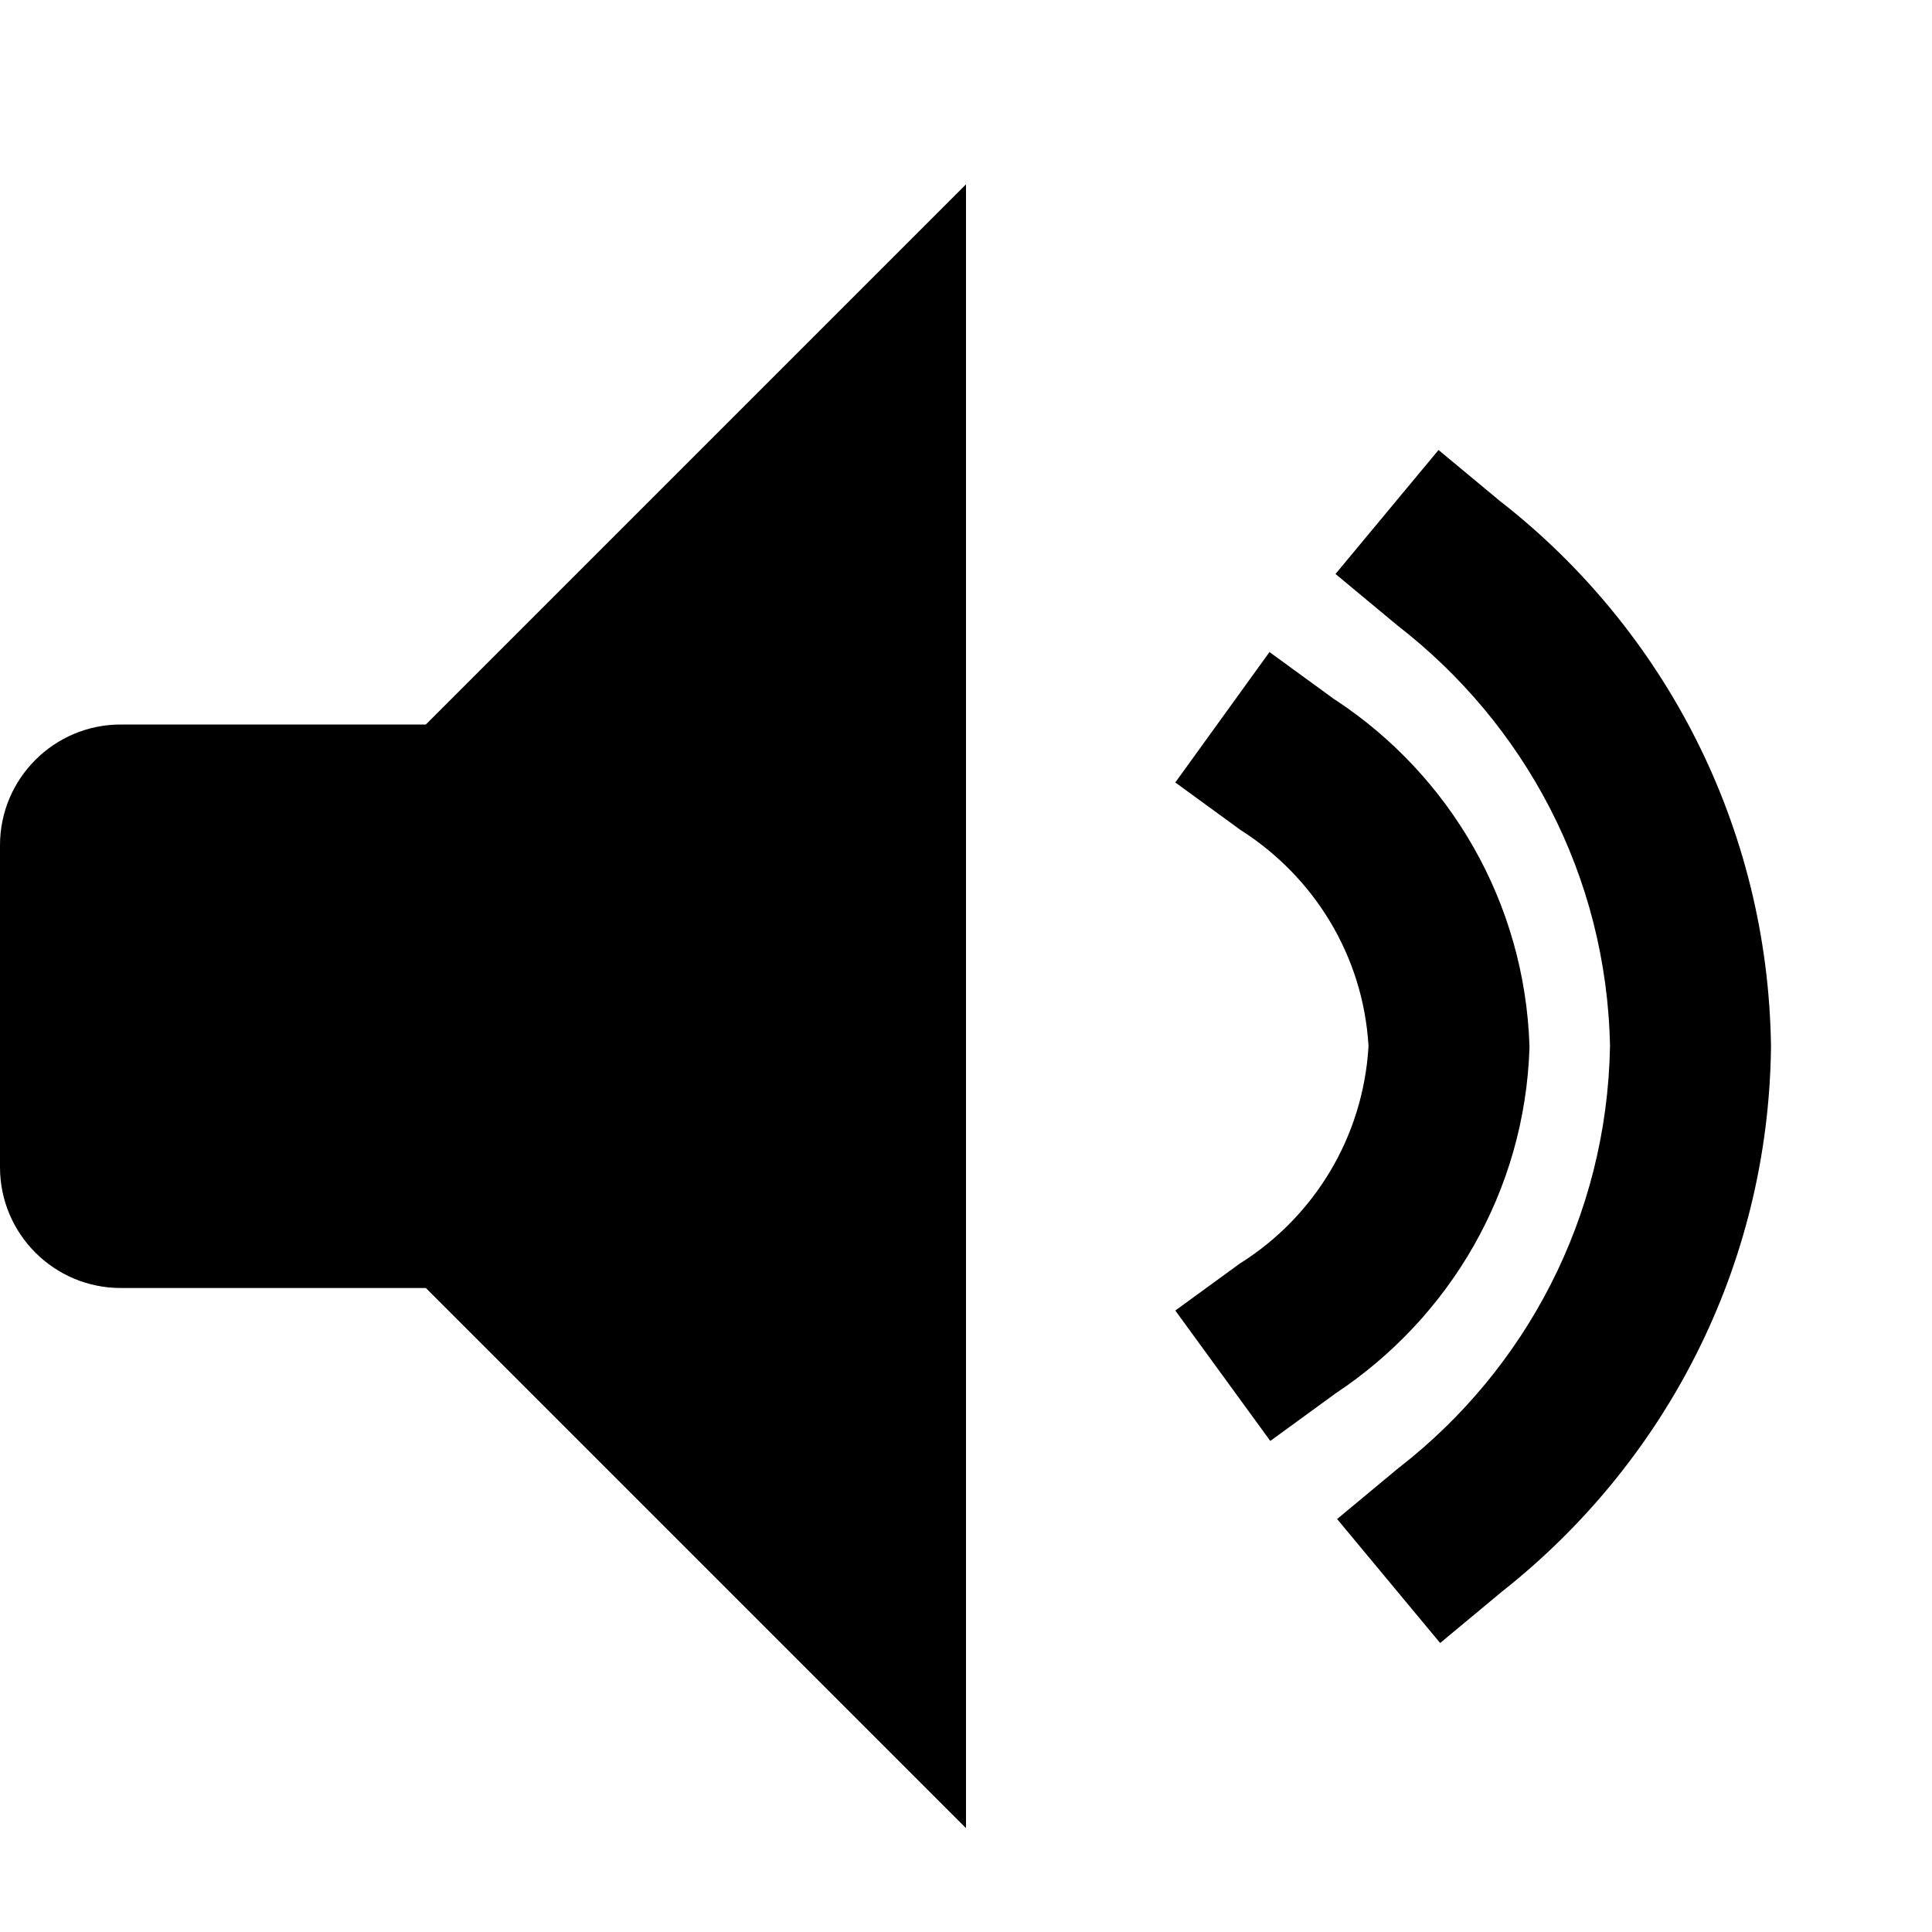 <!-- Generated by IcoMoon.io -->
<svg version="1.1" xmlns="http://www.w3.org/2000/svg" width="24" height="24" viewBox="0 0 24 24">
<title>volume-medium-bold</title>
<path d="M1.5 9c-0.828 0-1.5 0.672-1.5 1.5v0 4c0 0.828 0.672 1.5 1.5 1.5v0h3.79l6.71 6.71v-20.42l-6.71 6.71z"></path>
<path d="M18.64 6.23l-0.77-0.64-1.28 1.54 0.77 0.64c1.579 1.222 2.598 3.103 2.64 5.223l0 0.007c-0.039 2.124-1.050 4.004-2.605 5.219l-0.015 0.011-0.77 0.64 1.28 1.54 0.77-0.64c2.017-1.593 3.308-4.028 3.34-6.765l0-0.005c-0.037-2.746-1.335-5.18-3.341-6.756l-0.019-0.014z"></path>
<path d="M19 13c-0.058-1.801-0.998-3.37-2.4-4.298l-0.020-0.012-0.81-0.59-1.17 1.62 0.81 0.59c0.91 0.579 1.522 1.556 1.59 2.681l0 0.009c-0.068 1.134-0.68 2.111-1.576 2.682l-0.014 0.008-0.81 0.59 1.18 1.62 0.81-0.59c1.418-0.941 2.354-2.511 2.41-4.302l0-0.008z"></path>
</svg>
